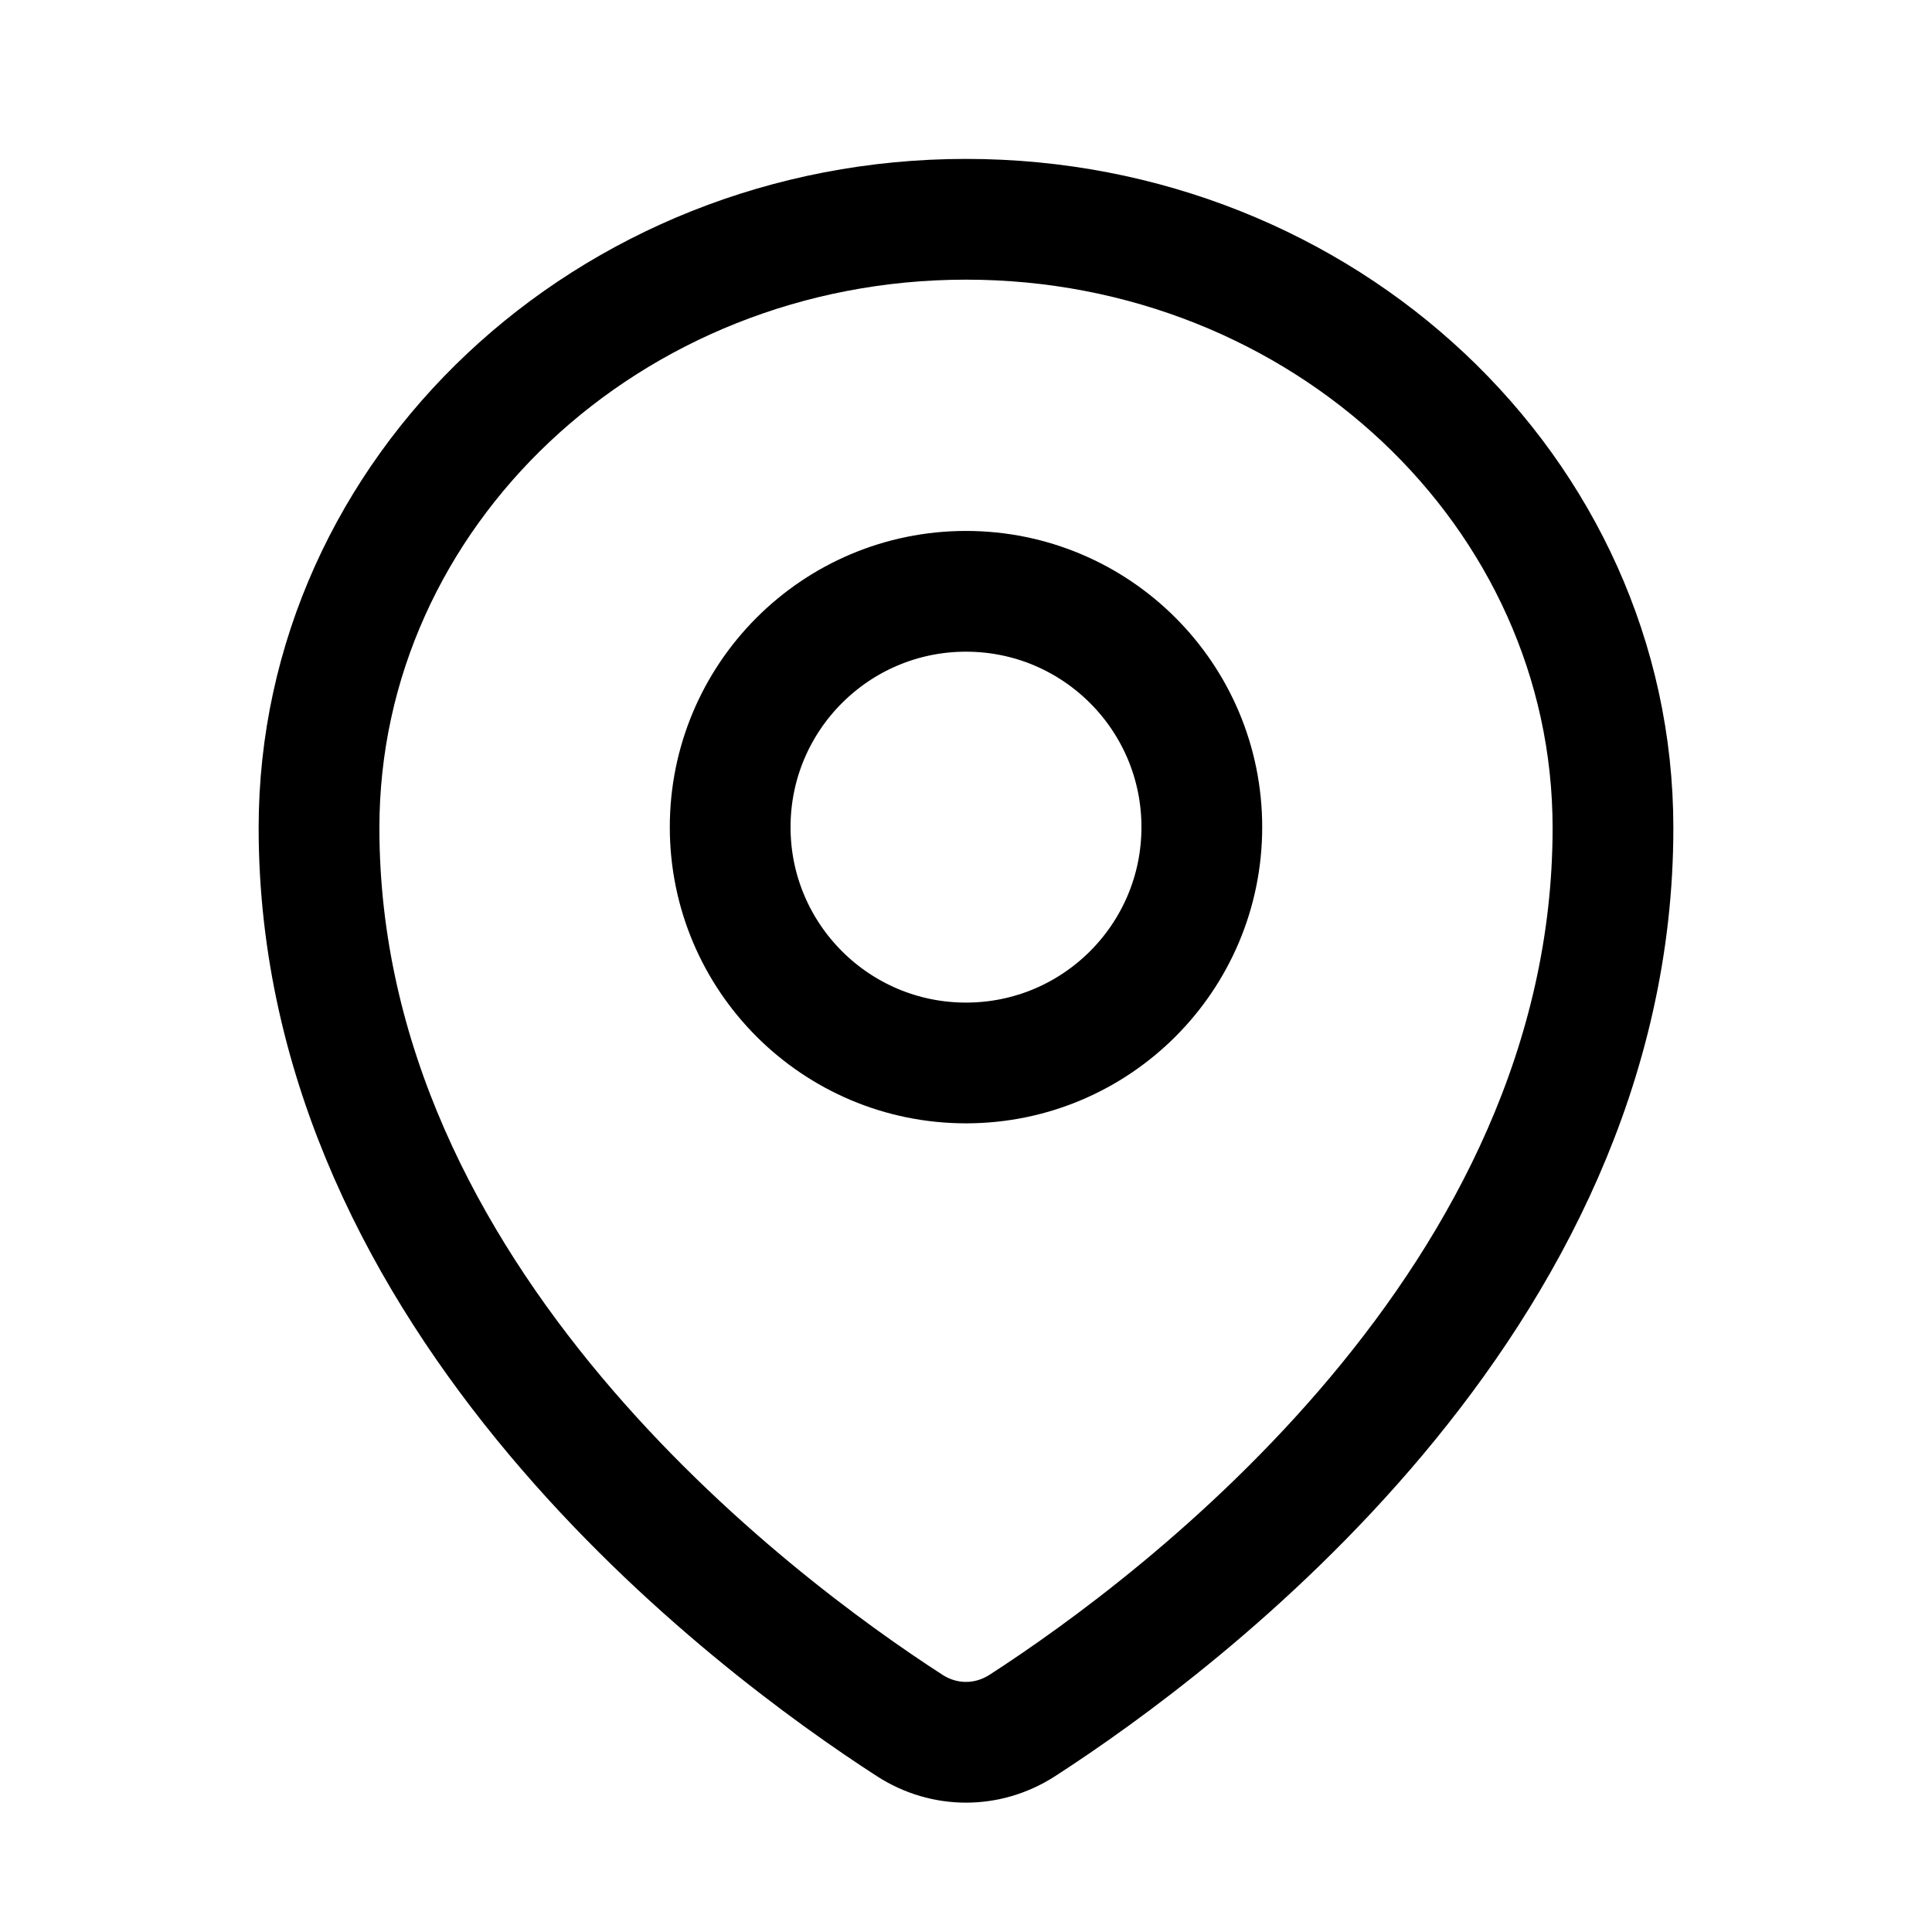 <svg width="100%" height="100%" viewBox="0 0 16 16" fill="none" xmlns="http://www.w3.org/2000/svg">
<g id="Frame" clip-path="url(#clip0_163_8869)">
<path id="Ellipse 240" d="M13.358 6.857C13.358 10.772 9.769 13.448 8.466 14.29C8.179 14.475 7.821 14.475 7.534 14.29C6.231 13.448 2.642 10.772 2.642 6.857C2.642 4.073 5.041 1.816 8 1.816C10.959 1.816 13.358 4.073 13.358 6.857Z" stroke="currentColor"/>
<circle id="Ellipse 241" cx="8" cy="6.85" r="1.953" stroke="currentColor"/>
</g>
<defs>
<clipPath id="clip0_163_8869">
<rect width="100%" height="100%" fill="white"/>
</clipPath>
</defs>
</svg>
